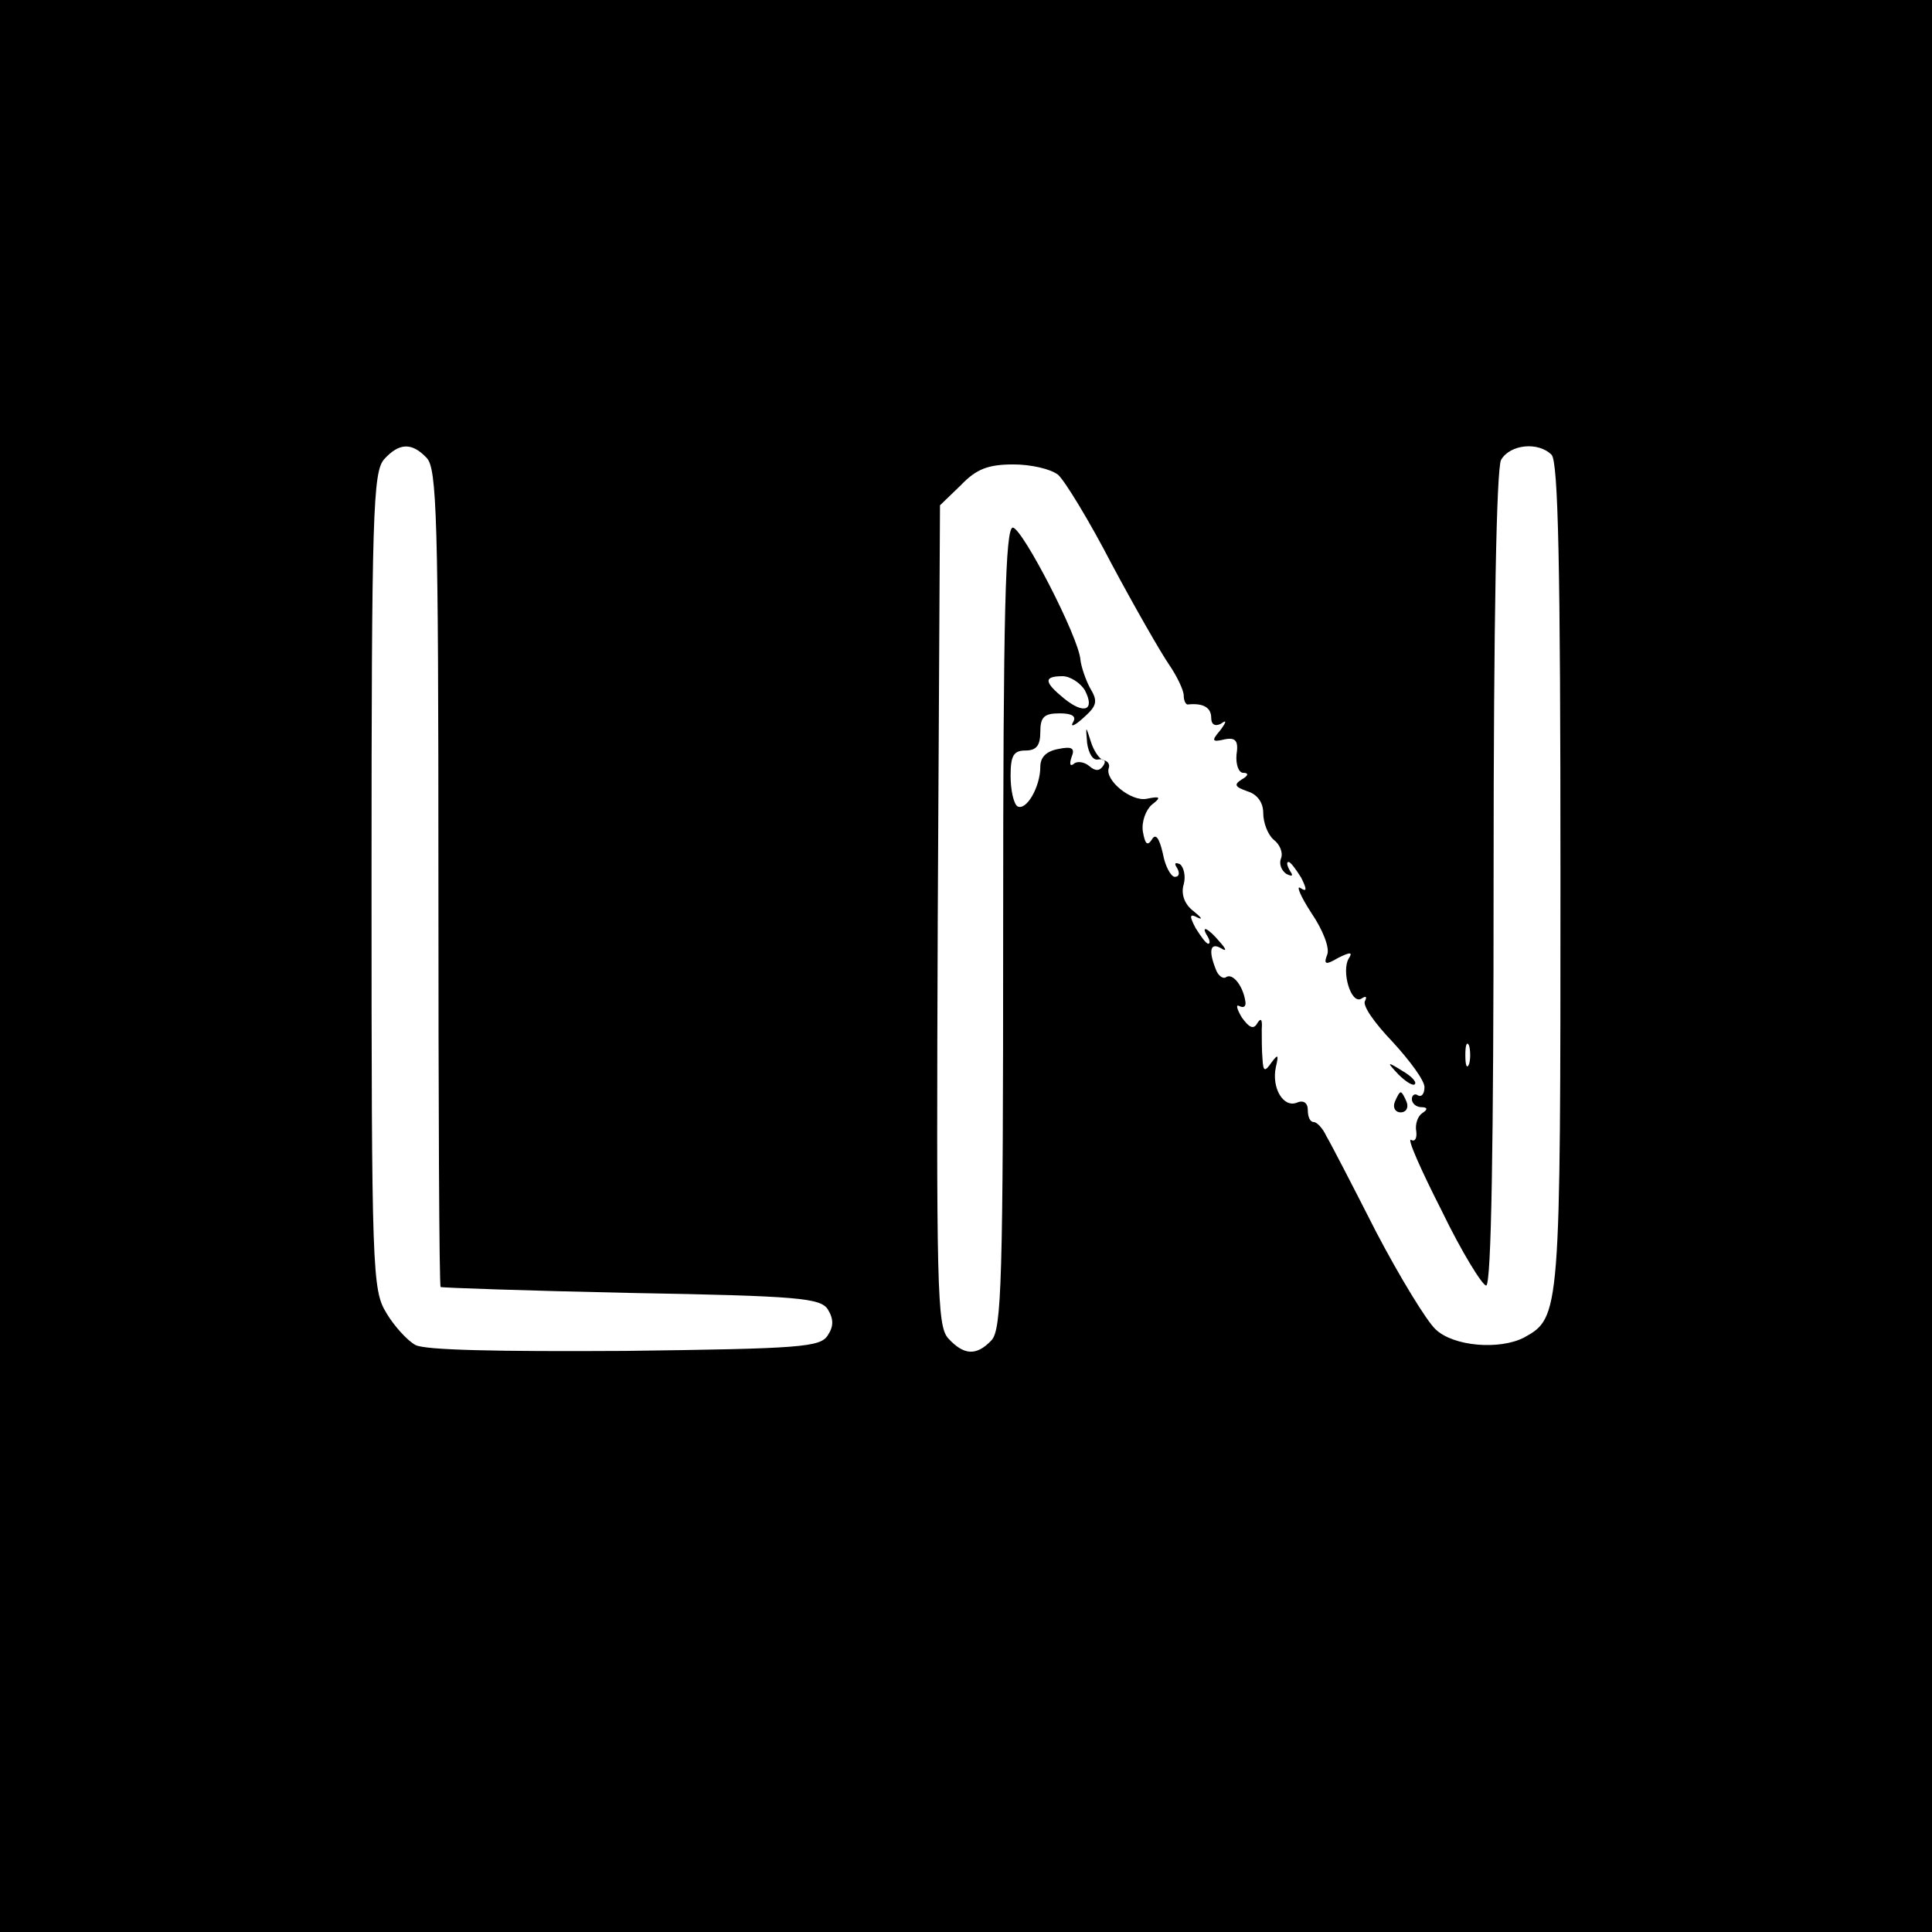 <?xml version="1.0" standalone="no"?>
<!DOCTYPE svg PUBLIC "-//W3C//DTD SVG 20010904//EN"
 "http://www.w3.org/TR/2001/REC-SVG-20010904/DTD/svg10.dtd">
<svg version="1.0" xmlns="http://www.w3.org/2000/svg"
 width="260pt" height="260pt" viewBox="0 0 260 260"
 preserveAspectRatio="xMidYMid meet">
<g transform="translate(0,260) scale(0.1,-0.1)"
fill="#000000" stroke="none">
<path d="M0 1300 l0 -1300 1300 0 1300 0 0 1300 0 1300 -1300 0 -1300 0 0
-1300z m574 684 c14 -14 16 -79 16 -565 0 -302 1 -550 3 -551 1 -1 116 -5 256
-8 227 -4 255 -7 265 -22 8 -13 8 -23 0 -35 -10 -16 -36 -18 -273 -21 -173 -1
-269 1 -282 8 -11 6 -29 26 -39 43 -19 31 -20 55 -20 581 0 497 2 551 17 568
20 22 37 23 57 2z m1514 4 c9 -9 12 -148 12 -565 0 -592 0 -596 -49 -623 -33
-17 -95 -12 -119 11 -12 11 -48 70 -80 131 -31 61 -61 119 -67 129 -5 11 -13
19 -17 19 -5 0 -8 7 -8 16 0 10 -6 14 -15 10 -18 -7 -34 20 -28 48 4 17 3 18
-6 6 -9 -13 -11 -12 -12 5 -1 11 -1 29 -1 40 1 13 -1 16 -6 8 -5 -9 -11 -6
-21 8 -7 12 -8 18 -3 15 6 -3 9 0 8 6 -3 21 -17 39 -26 33 -4 -3 -11 2 -14 11
-10 25 -7 36 7 28 8 -5 8 -2 -2 9 -15 18 -26 23 -16 7 3 -5 4 -10 1 -10 -3 0
-10 10 -17 21 -9 17 -8 20 3 14 7 -3 5 0 -6 9 -12 9 -17 23 -13 36 3 11 0 23
-5 27 -7 3 -8 1 -4 -5 4 -7 3 -12 -3 -12 -5 0 -13 14 -16 31 -5 22 -10 28 -15
19 -6 -9 -9 -6 -12 11 -2 13 4 29 12 36 13 10 12 12 -7 8 -21 -4 -56 25 -51
41 2 5 -1 10 -7 11 -5 1 -13 12 -17 25 -7 22 -7 22 -5 -2 2 -14 8 -24 15 -22
8 1 11 -2 7 -8 -5 -8 -11 -8 -19 -1 -7 6 -17 7 -21 3 -5 -4 -6 0 -3 9 5 12 1
15 -18 11 -16 -3 -24 -11 -24 -24 0 -27 -19 -60 -31 -53 -5 4 -9 22 -9 41 0
27 4 34 20 34 15 0 20 7 20 25 0 20 5 25 26 25 17 0 23 -4 18 -12 -4 -7 2 -5
14 6 18 16 20 22 9 40 -6 11 -12 29 -13 38 -2 30 -78 177 -91 178 -10 0 -13
-114 -13 -539 0 -477 -2 -541 -16 -555 -20 -21 -37 -20 -58 3 -15 17 -16 65
-14 569 l3 552 28 27 c21 22 37 28 71 28 23 0 50 -6 60 -14 9 -8 42 -62 72
-120 31 -58 66 -119 77 -135 11 -16 20 -35 20 -42 0 -7 3 -13 6 -12 20 2 31
-4 31 -18 0 -9 5 -12 13 -8 8 6 8 3 -1 -9 -12 -14 -11 -16 6 -12 15 3 19 -2
16 -21 -1 -13 3 -24 9 -24 8 0 7 -4 -2 -9 -11 -7 -9 -10 8 -16 13 -4 21 -15
21 -29 0 -13 6 -29 14 -36 8 -6 13 -17 10 -25 -3 -7 0 -16 7 -21 8 -4 10 -3 5
4 -4 7 -5 12 -2 12 3 0 10 -10 17 -21 8 -16 8 -20 -1 -14 -6 4 0 -11 15 -34
15 -22 25 -47 21 -56 -5 -13 -2 -14 15 -4 16 8 20 8 14 -1 -10 -17 3 -62 17
-54 6 4 8 3 5 -3 -4 -6 13 -30 37 -55 23 -25 43 -52 43 -61 0 -9 -4 -14 -9
-11 -4 3 -8 0 -8 -5 0 -6 6 -11 13 -11 8 0 9 -3 1 -8 -6 -4 -10 -15 -8 -25 1
-9 -2 -14 -7 -11 -6 3 13 -40 41 -95 27 -56 55 -101 60 -101 7 0 10 192 10
546 0 357 4 552 10 565 12 21 50 25 68 7z m-628 -317 c14 -27 -1 -33 -28 -11
-27 22 -28 30 -2 30 10 0 24 -9 30 -19z m517 -503 c-3 -7 -5 -2 -5 12 0 14 2
19 5 13 2 -7 2 -19 0 -25z"/>
<path d="M1882 1154 c10 -10 20 -16 22 -13 3 3 -5 11 -17 18 -21 13 -21 12 -5
-5z"/>
<path d="M1877 1117 c-3 -8 1 -14 8 -14 7 0 11 6 8 14 -3 7 -6 13 -8 13 -2 0
-5 -6 -8 -13z"/>
</g>
</svg>
